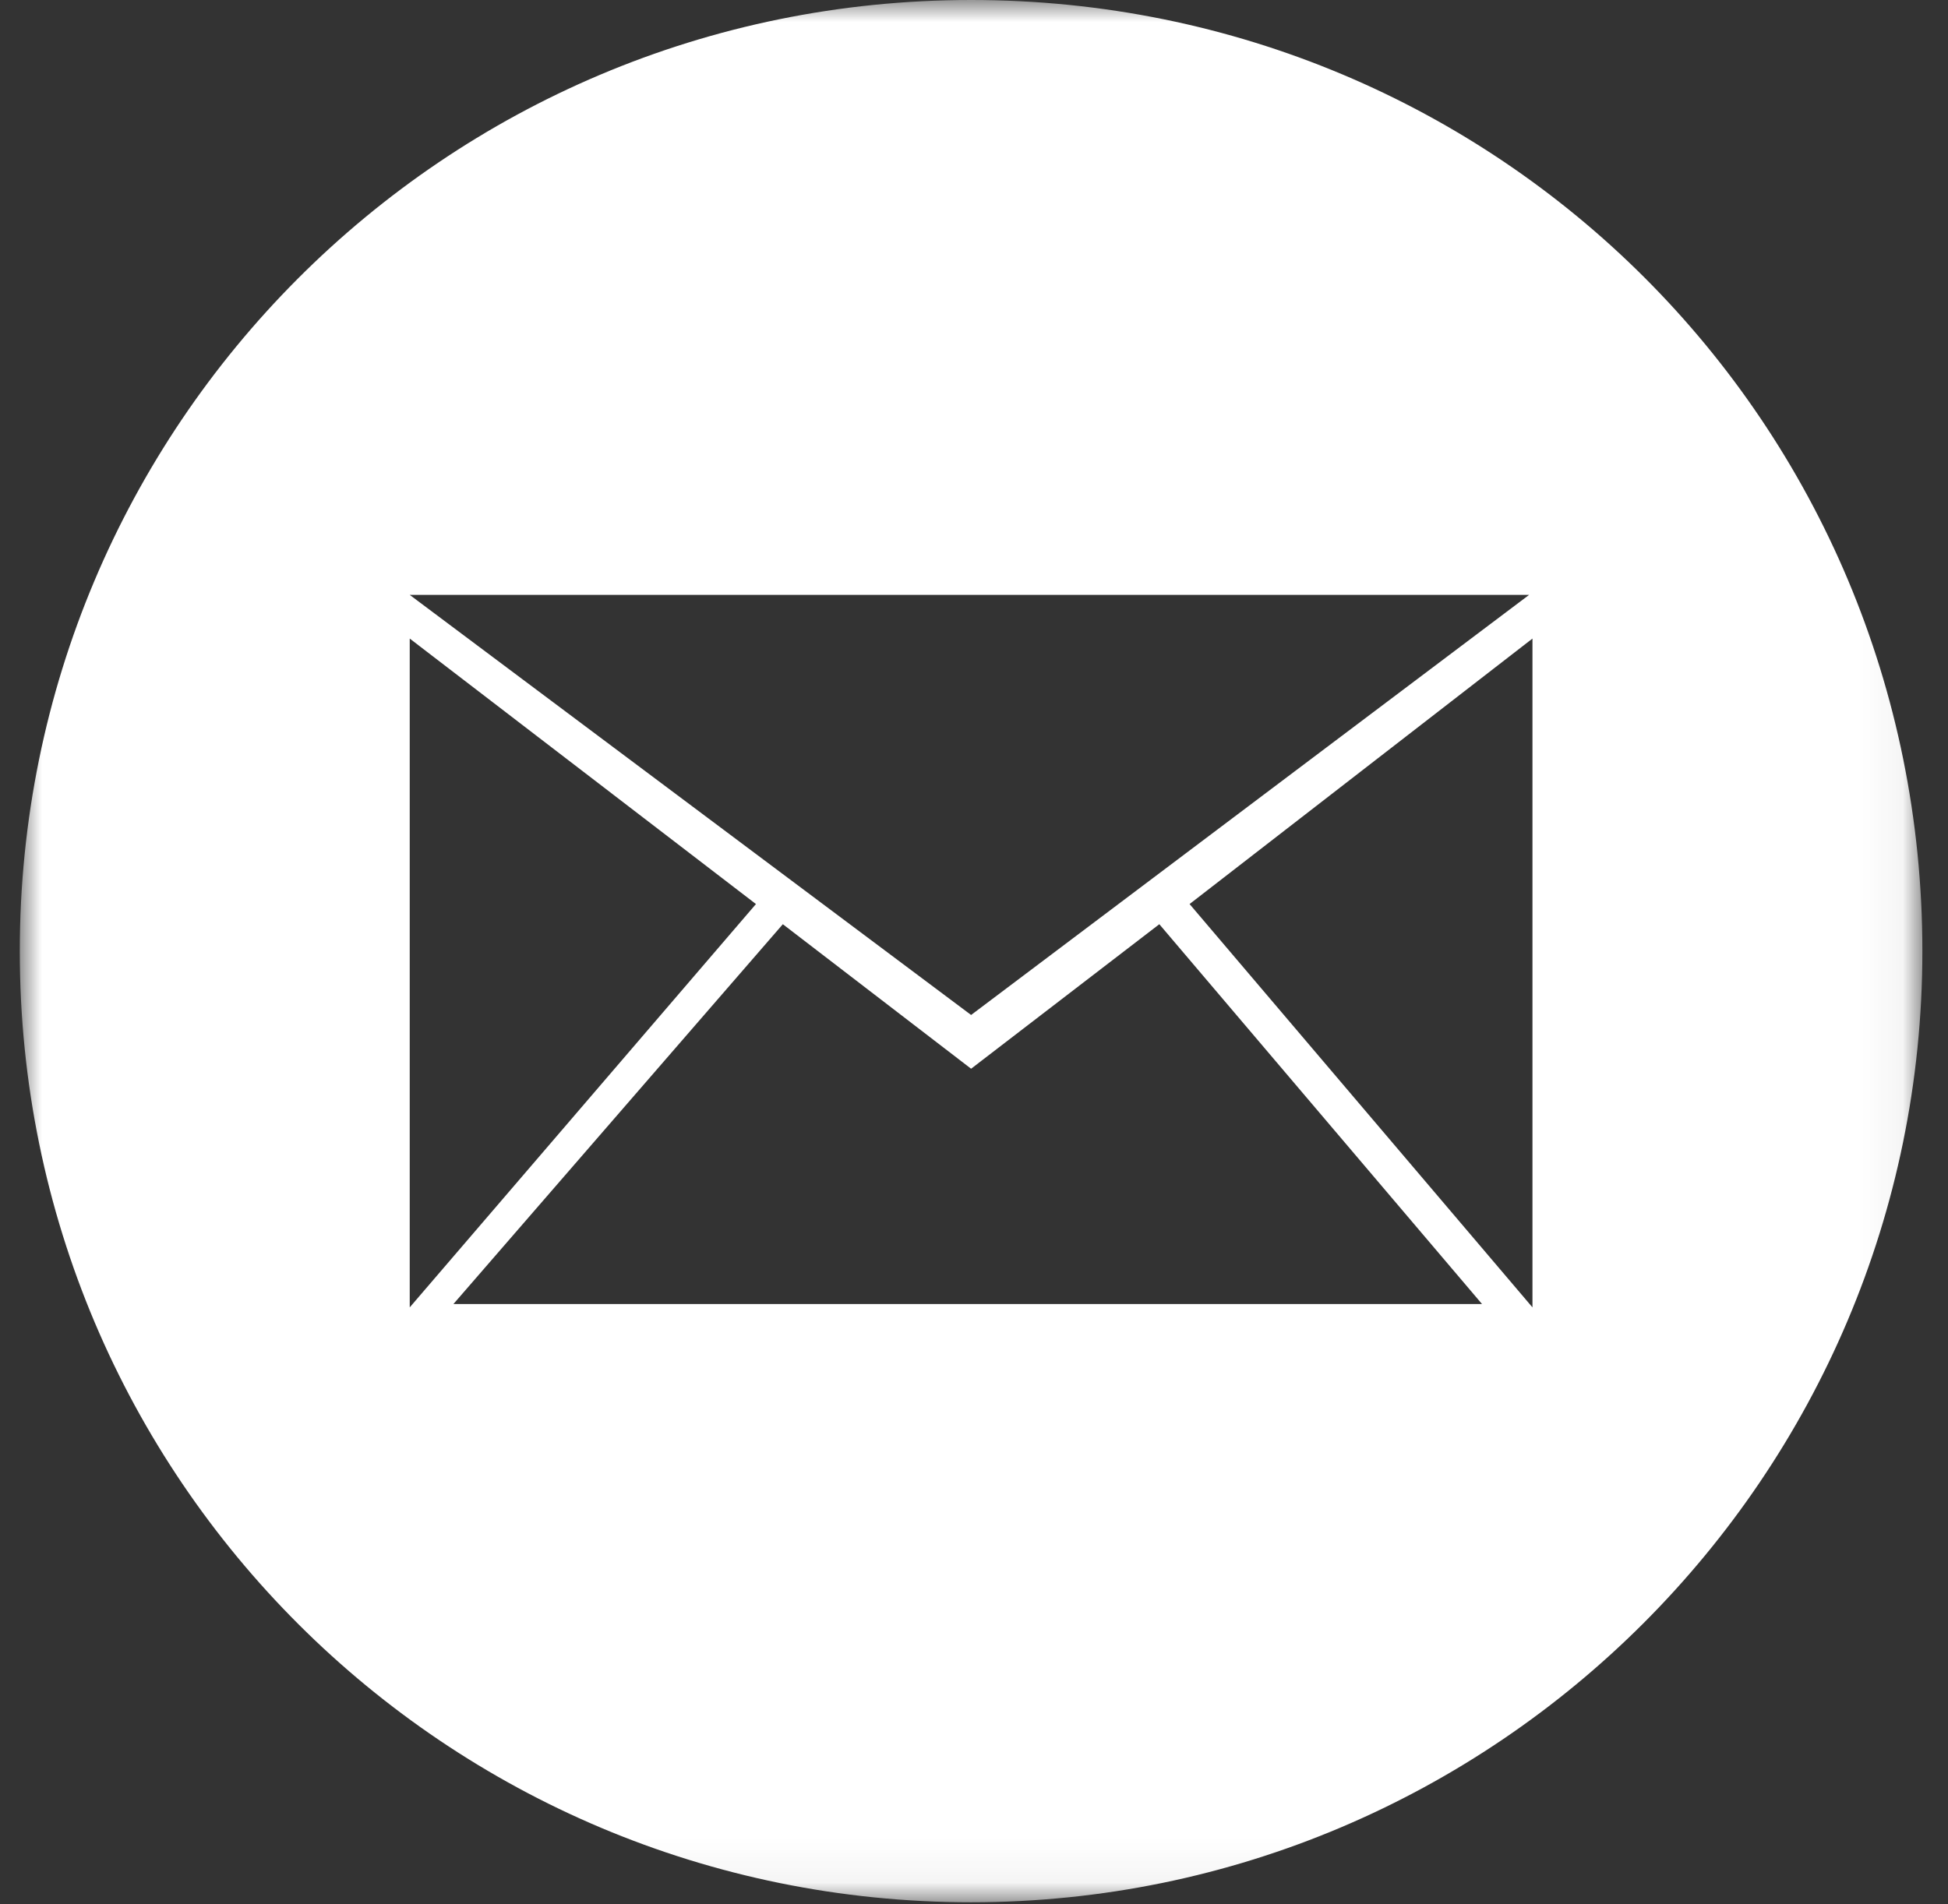 <?xml version="1.0" encoding="UTF-8"?>
<svg width="45px" height="44px" viewBox="0 0 45 44" version="1.1" xmlns="http://www.w3.org/2000/svg" xmlns:xlink="http://www.w3.org/1999/xlink">
    <rect x="0" y="0" width="45" height="44" fill="#333333" stroke="none"/>
    <!-- Generator: sketchtool 40 (33762) - http://www.bohemiancoding.com/sketch -->
    <title>0117E94F-CB53-45BF-972A-2F0FCC59EC81</title>
    <desc>Created with sketchtool.</desc>
    <defs>
        <polygon id="path-1" points="43.951 43.951 0 43.951 0 0 43.951 0"></polygon>
    </defs>
    <g id="Landing-Page" stroke="none" stroke-width="1" fill="none" fill-rule="evenodd">
        <g id="01_Landing_Page_Desktop" transform="translate(-910, -3713)">
            <g id="Footer" transform="translate(0, 3340)">
                <g id="Mail" transform="translate(910.457, 373)">
                    <mask id="mask-2" fill="white">
                        <use xlink:href="#path-1"></use>
                    </mask>
                    <g id="Clip-2"></g>
                    <path d="M21.976,0 C9.784,0 -0,9.862 -0,21.976 C-0,34.167 9.862,43.952 21.976,43.952 C34.089,43.952 43.951,34.09 43.951,21.976 C43.951,9.784 34.167,0 21.976,0 L21.976,0 Z M34.866,13.745 L21.976,23.451 L9.008,13.745 L34.866,13.745 Z M9.008,14.754 L17.006,20.888 L9.008,30.207 L9.008,14.754 Z M10.017,30.13 L17.627,21.354 L21.976,24.693 L26.324,21.354 L33.779,30.13 L10.017,30.13 Z M34.944,30.207 L27.023,20.888 L34.944,14.754 L34.944,30.207 Z" id="Fill-1" fill="#FFFFFF" mask="url(#mask-2)"></path>
                </g>
            </g>
        </g>
    </g>
</svg>